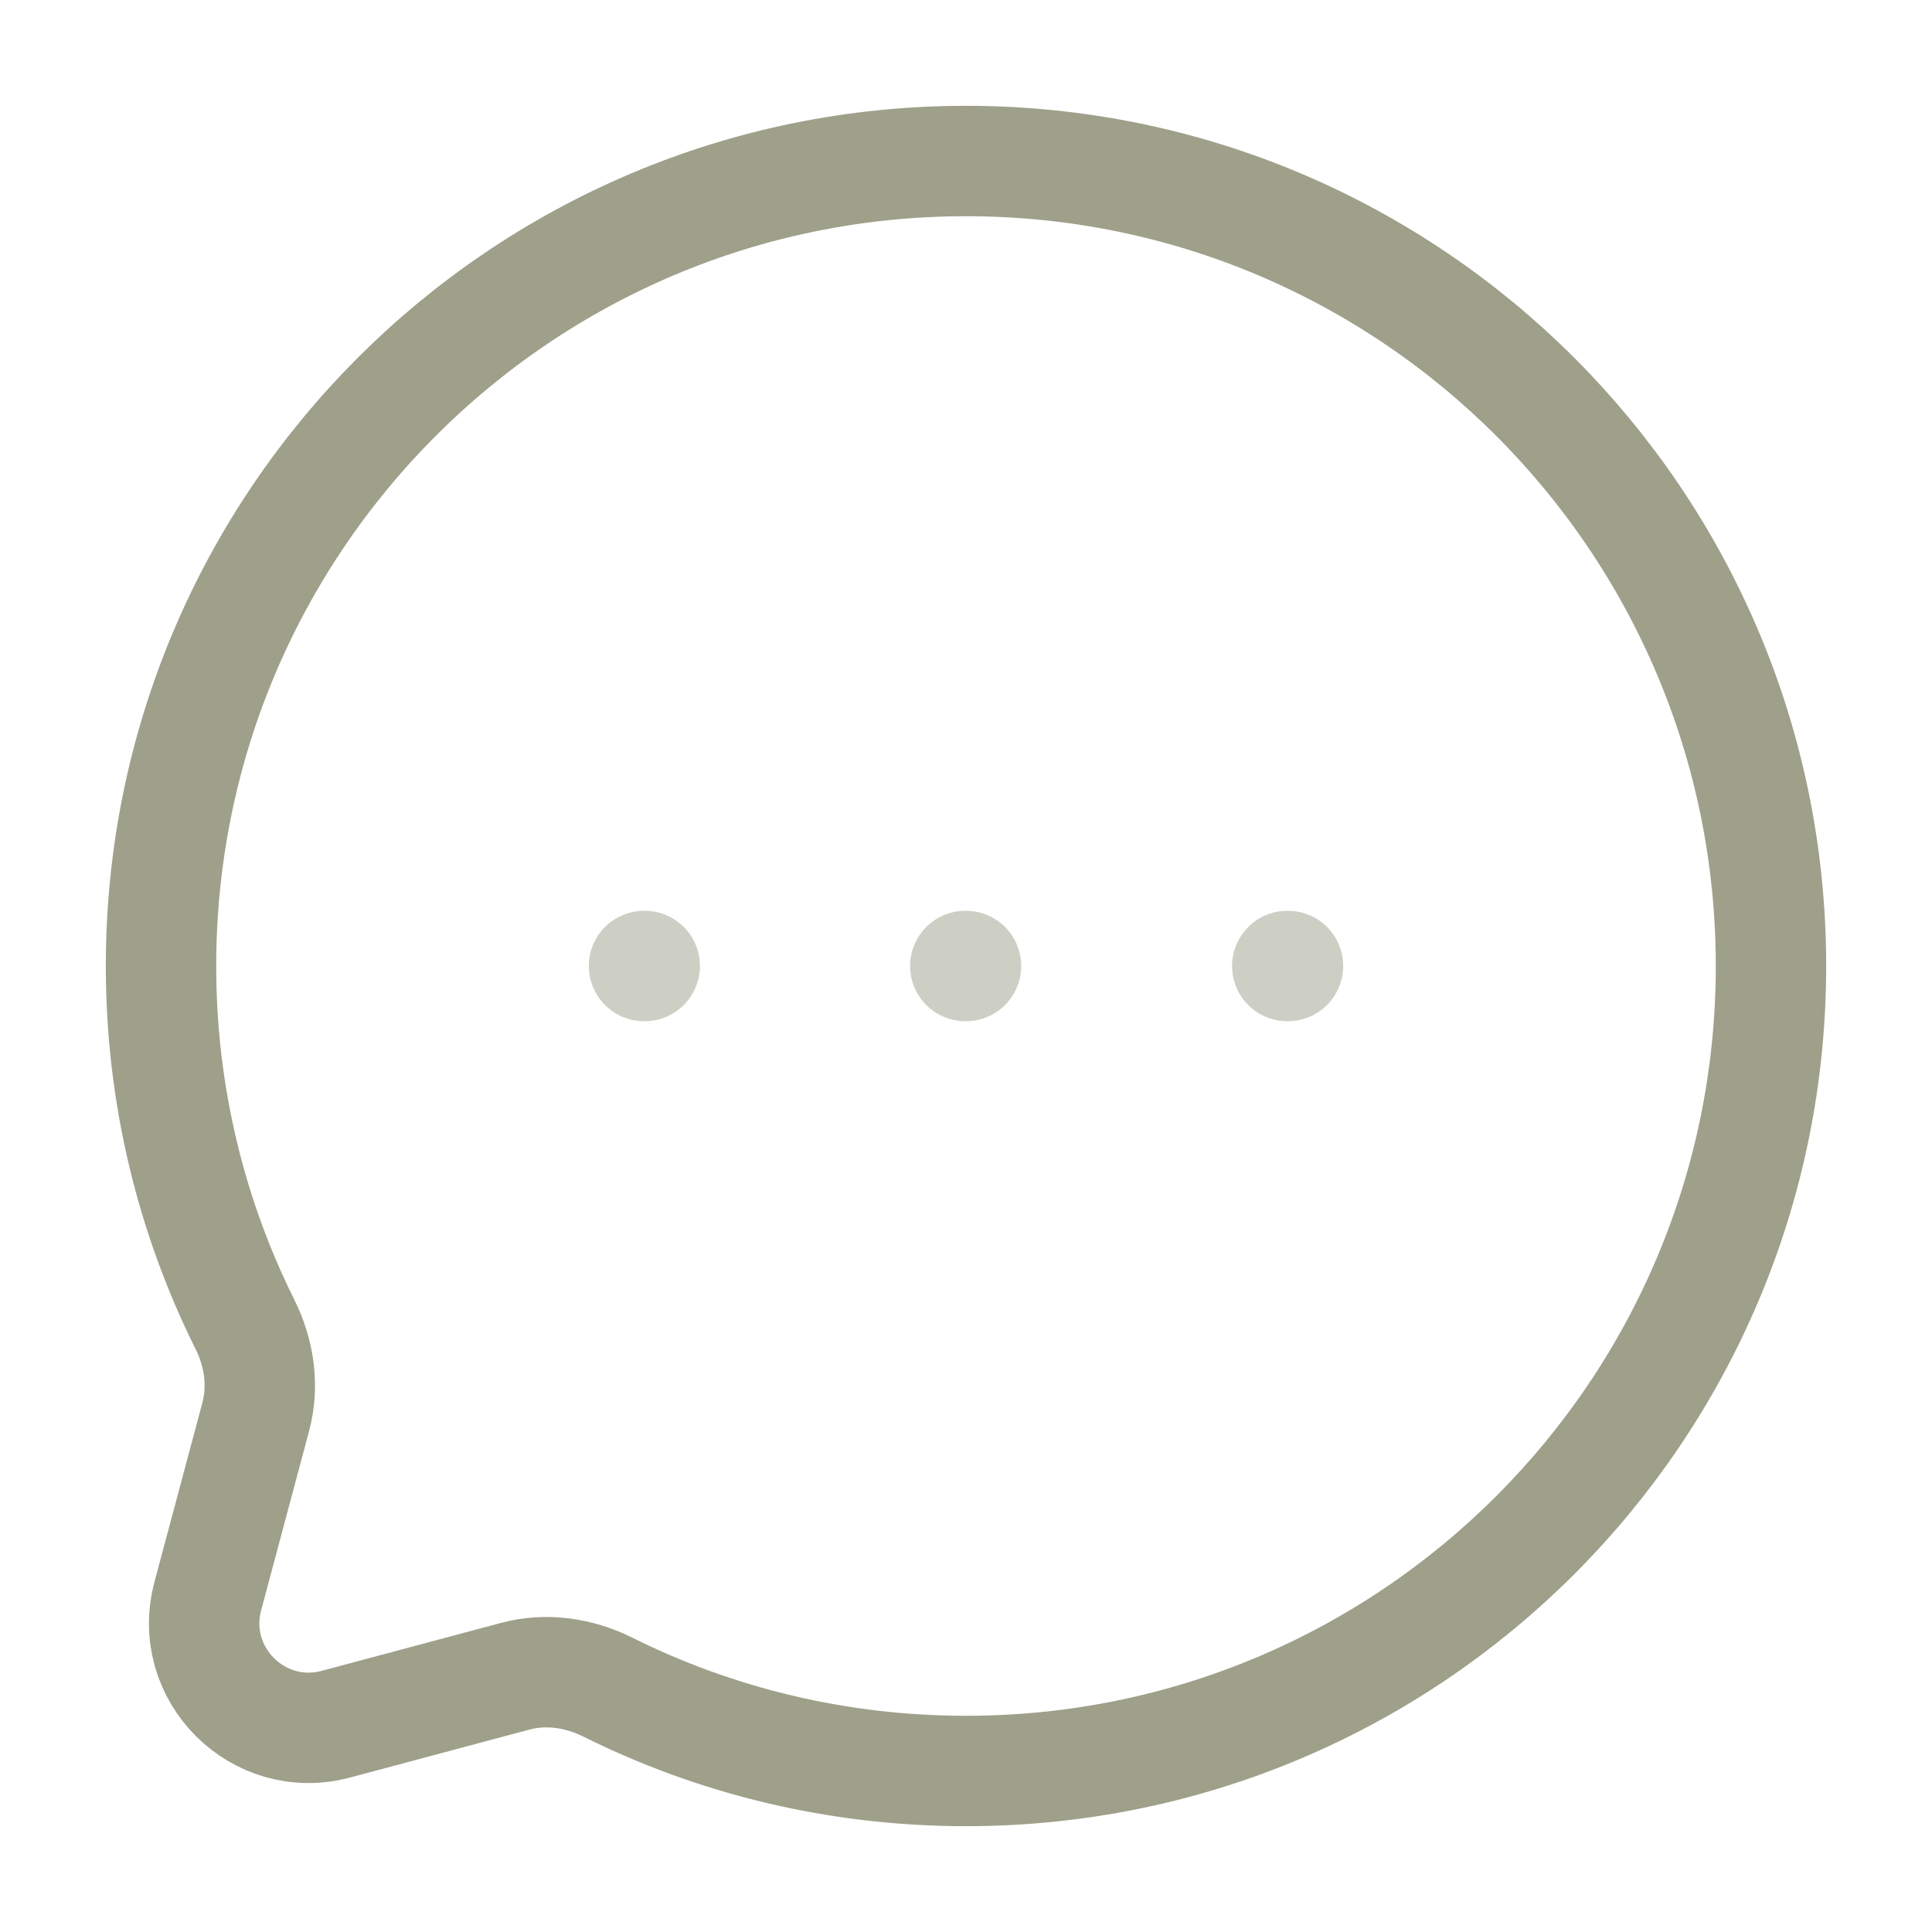<svg width="35" height="35" viewBox="0 0 35 35" fill="none" xmlns="http://www.w3.org/2000/svg">
<path d="M17.5 32.083C25.554 32.083 32.083 25.554 32.083 17.5C32.083 9.446 25.554 2.917 17.5 2.917C9.446 2.917 2.917 9.446 2.917 17.5C2.917 19.833 3.464 22.038 4.438 23.993C4.697 24.513 4.783 25.107 4.633 25.668L3.765 28.914C3.388 30.323 4.677 31.612 6.086 31.235L9.332 30.367C9.893 30.217 10.487 30.303 11.007 30.562C12.962 31.536 15.167 32.083 17.5 32.083Z" stroke="#9EA08A" stroke-width="2"/>
<path opacity="0.5" d="M11.667 17.5H11.68M17.487 17.5H17.5M23.32 17.5H23.333" stroke="#9EA08A" stroke-width="2" stroke-linecap="round" stroke-linejoin="round"/>
</svg>
